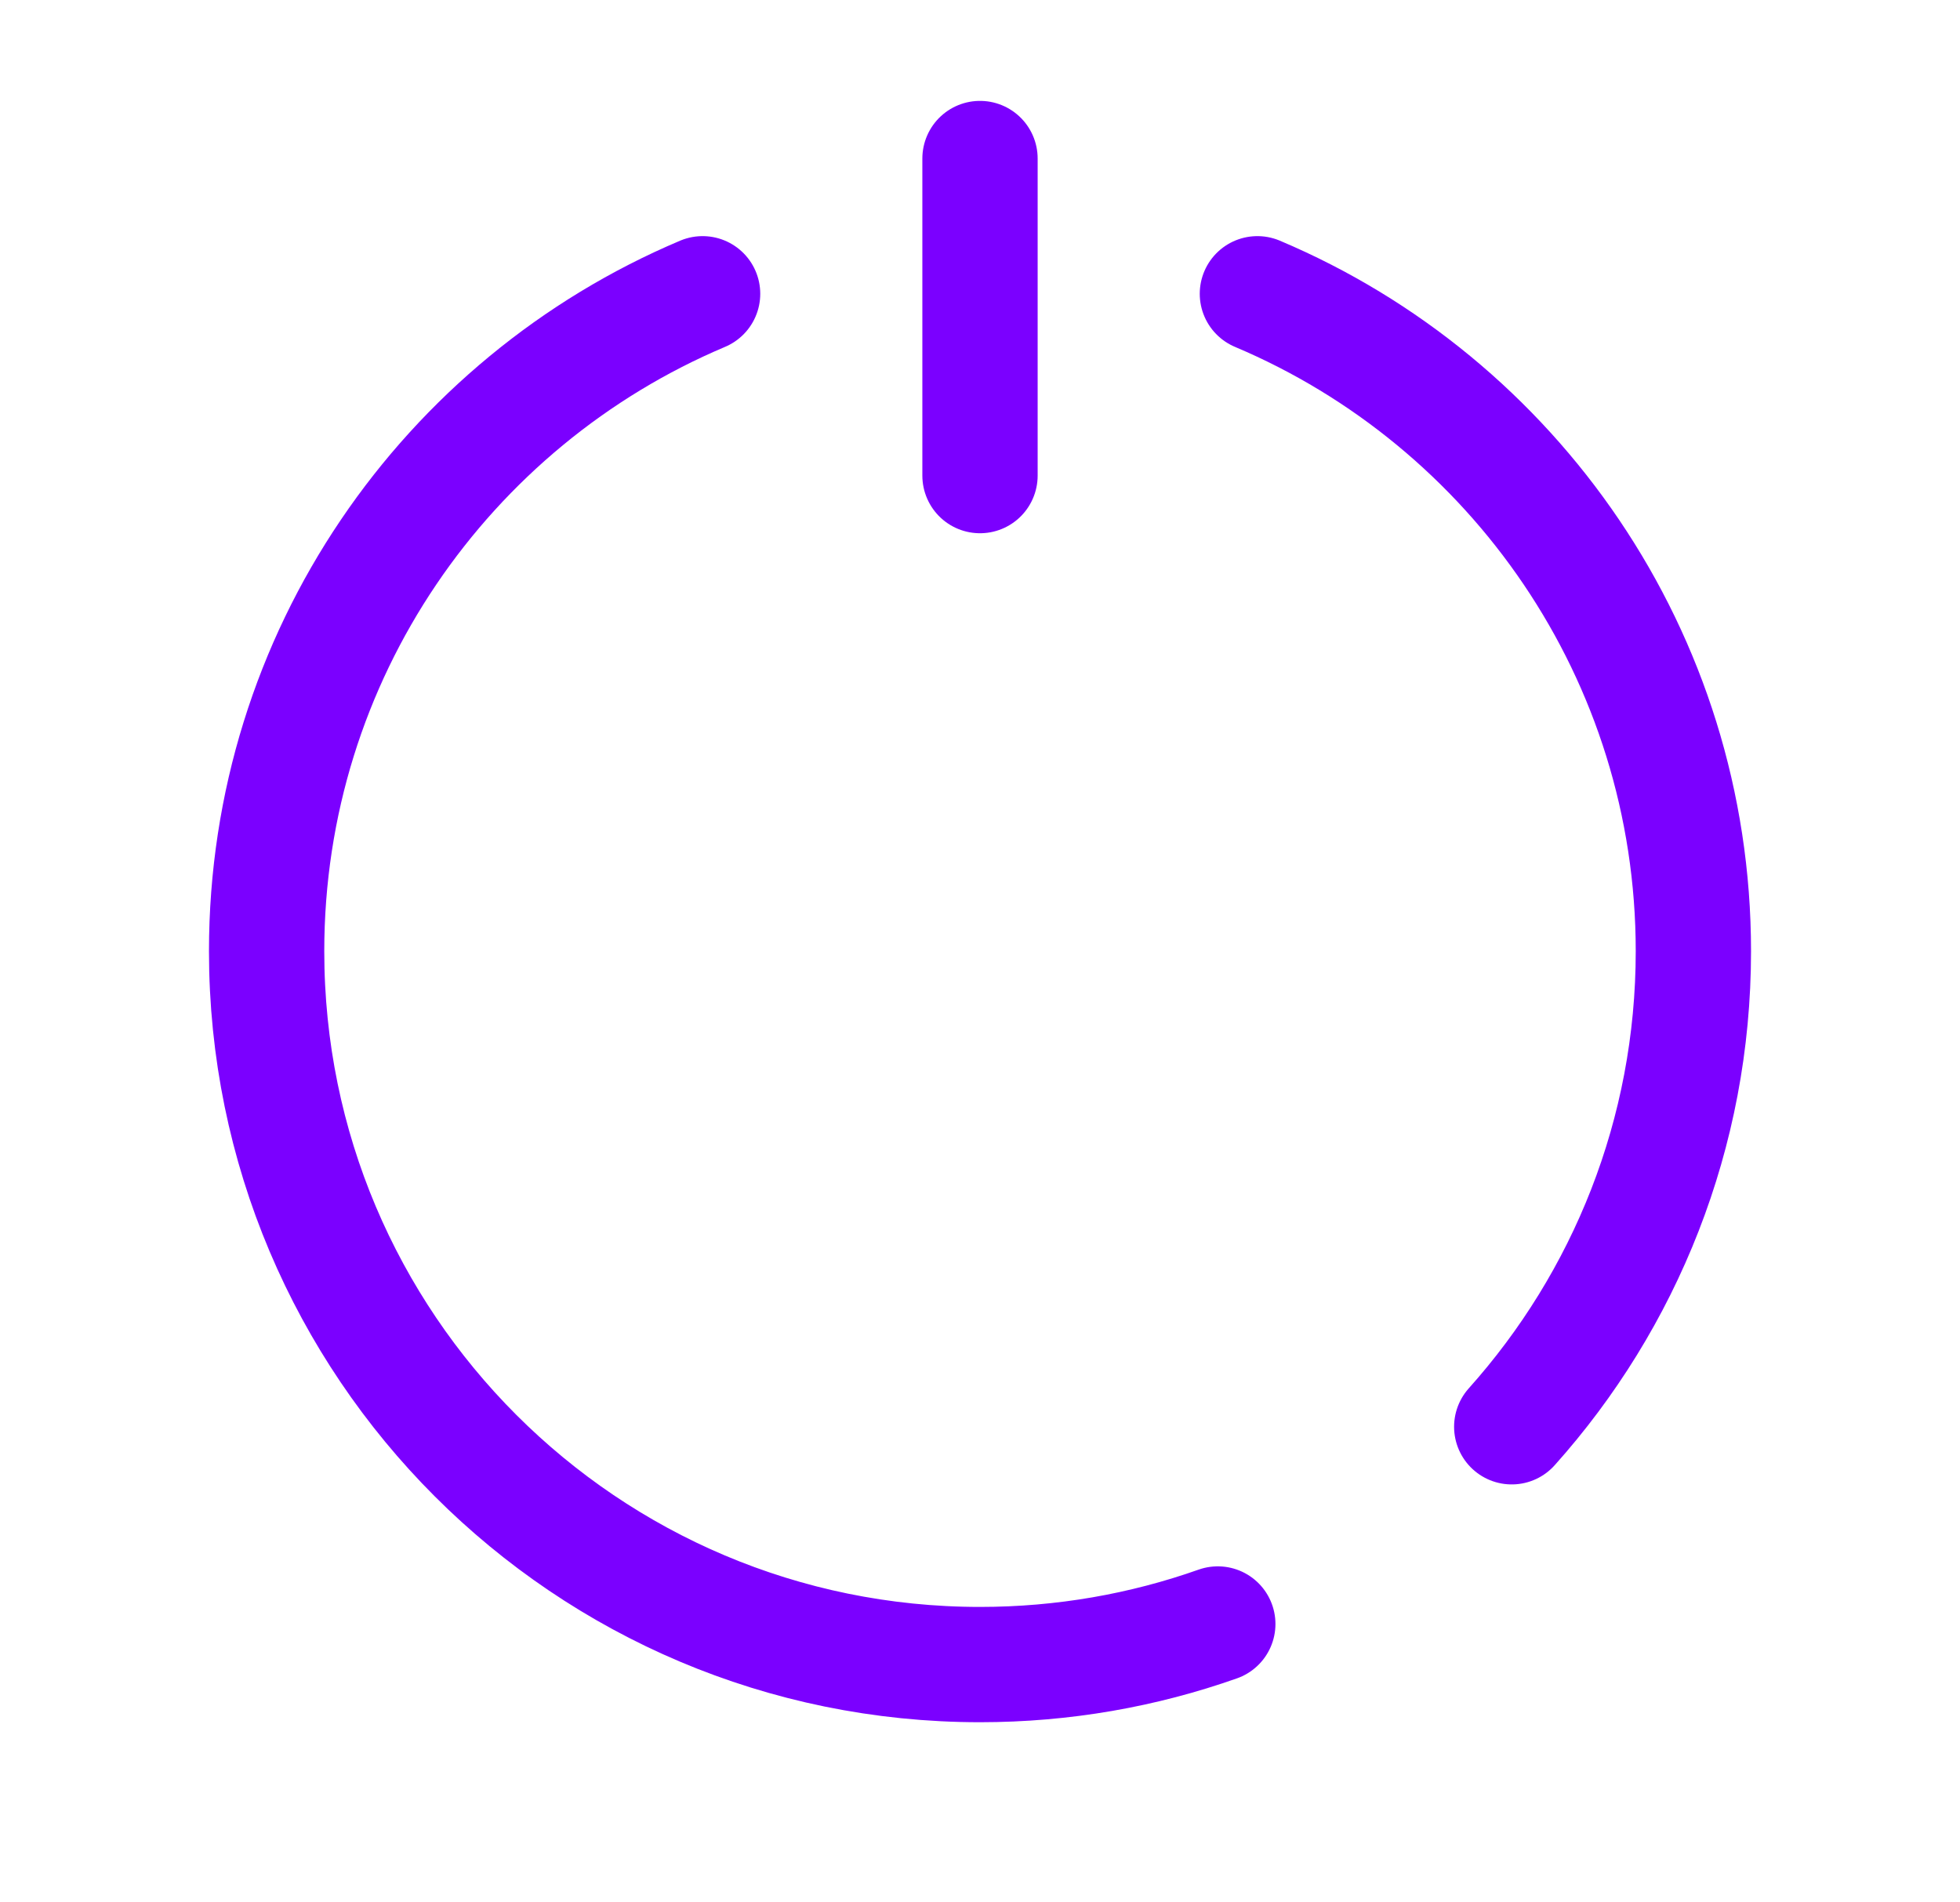 <svg width="34" height="33" viewBox="0 0 34 33" fill="none" xmlns="http://www.w3.org/2000/svg">
<path d="M17 2.75V8.25" stroke="#7B00FF" stroke-width="2" stroke-linecap="round"/>
<path d="M21.812 5.096C26.256 6.973 29.375 11.373 29.375 16.5C29.375 19.67 28.183 22.561 26.224 24.75M12.188 5.096C7.744 6.973 4.625 11.373 4.625 16.5C4.625 23.335 10.165 28.875 17 28.875C18.446 28.875 19.835 28.627 21.125 28.171" stroke="#7B00FF" stroke-width="2" stroke-linecap="round"/>
</svg>
